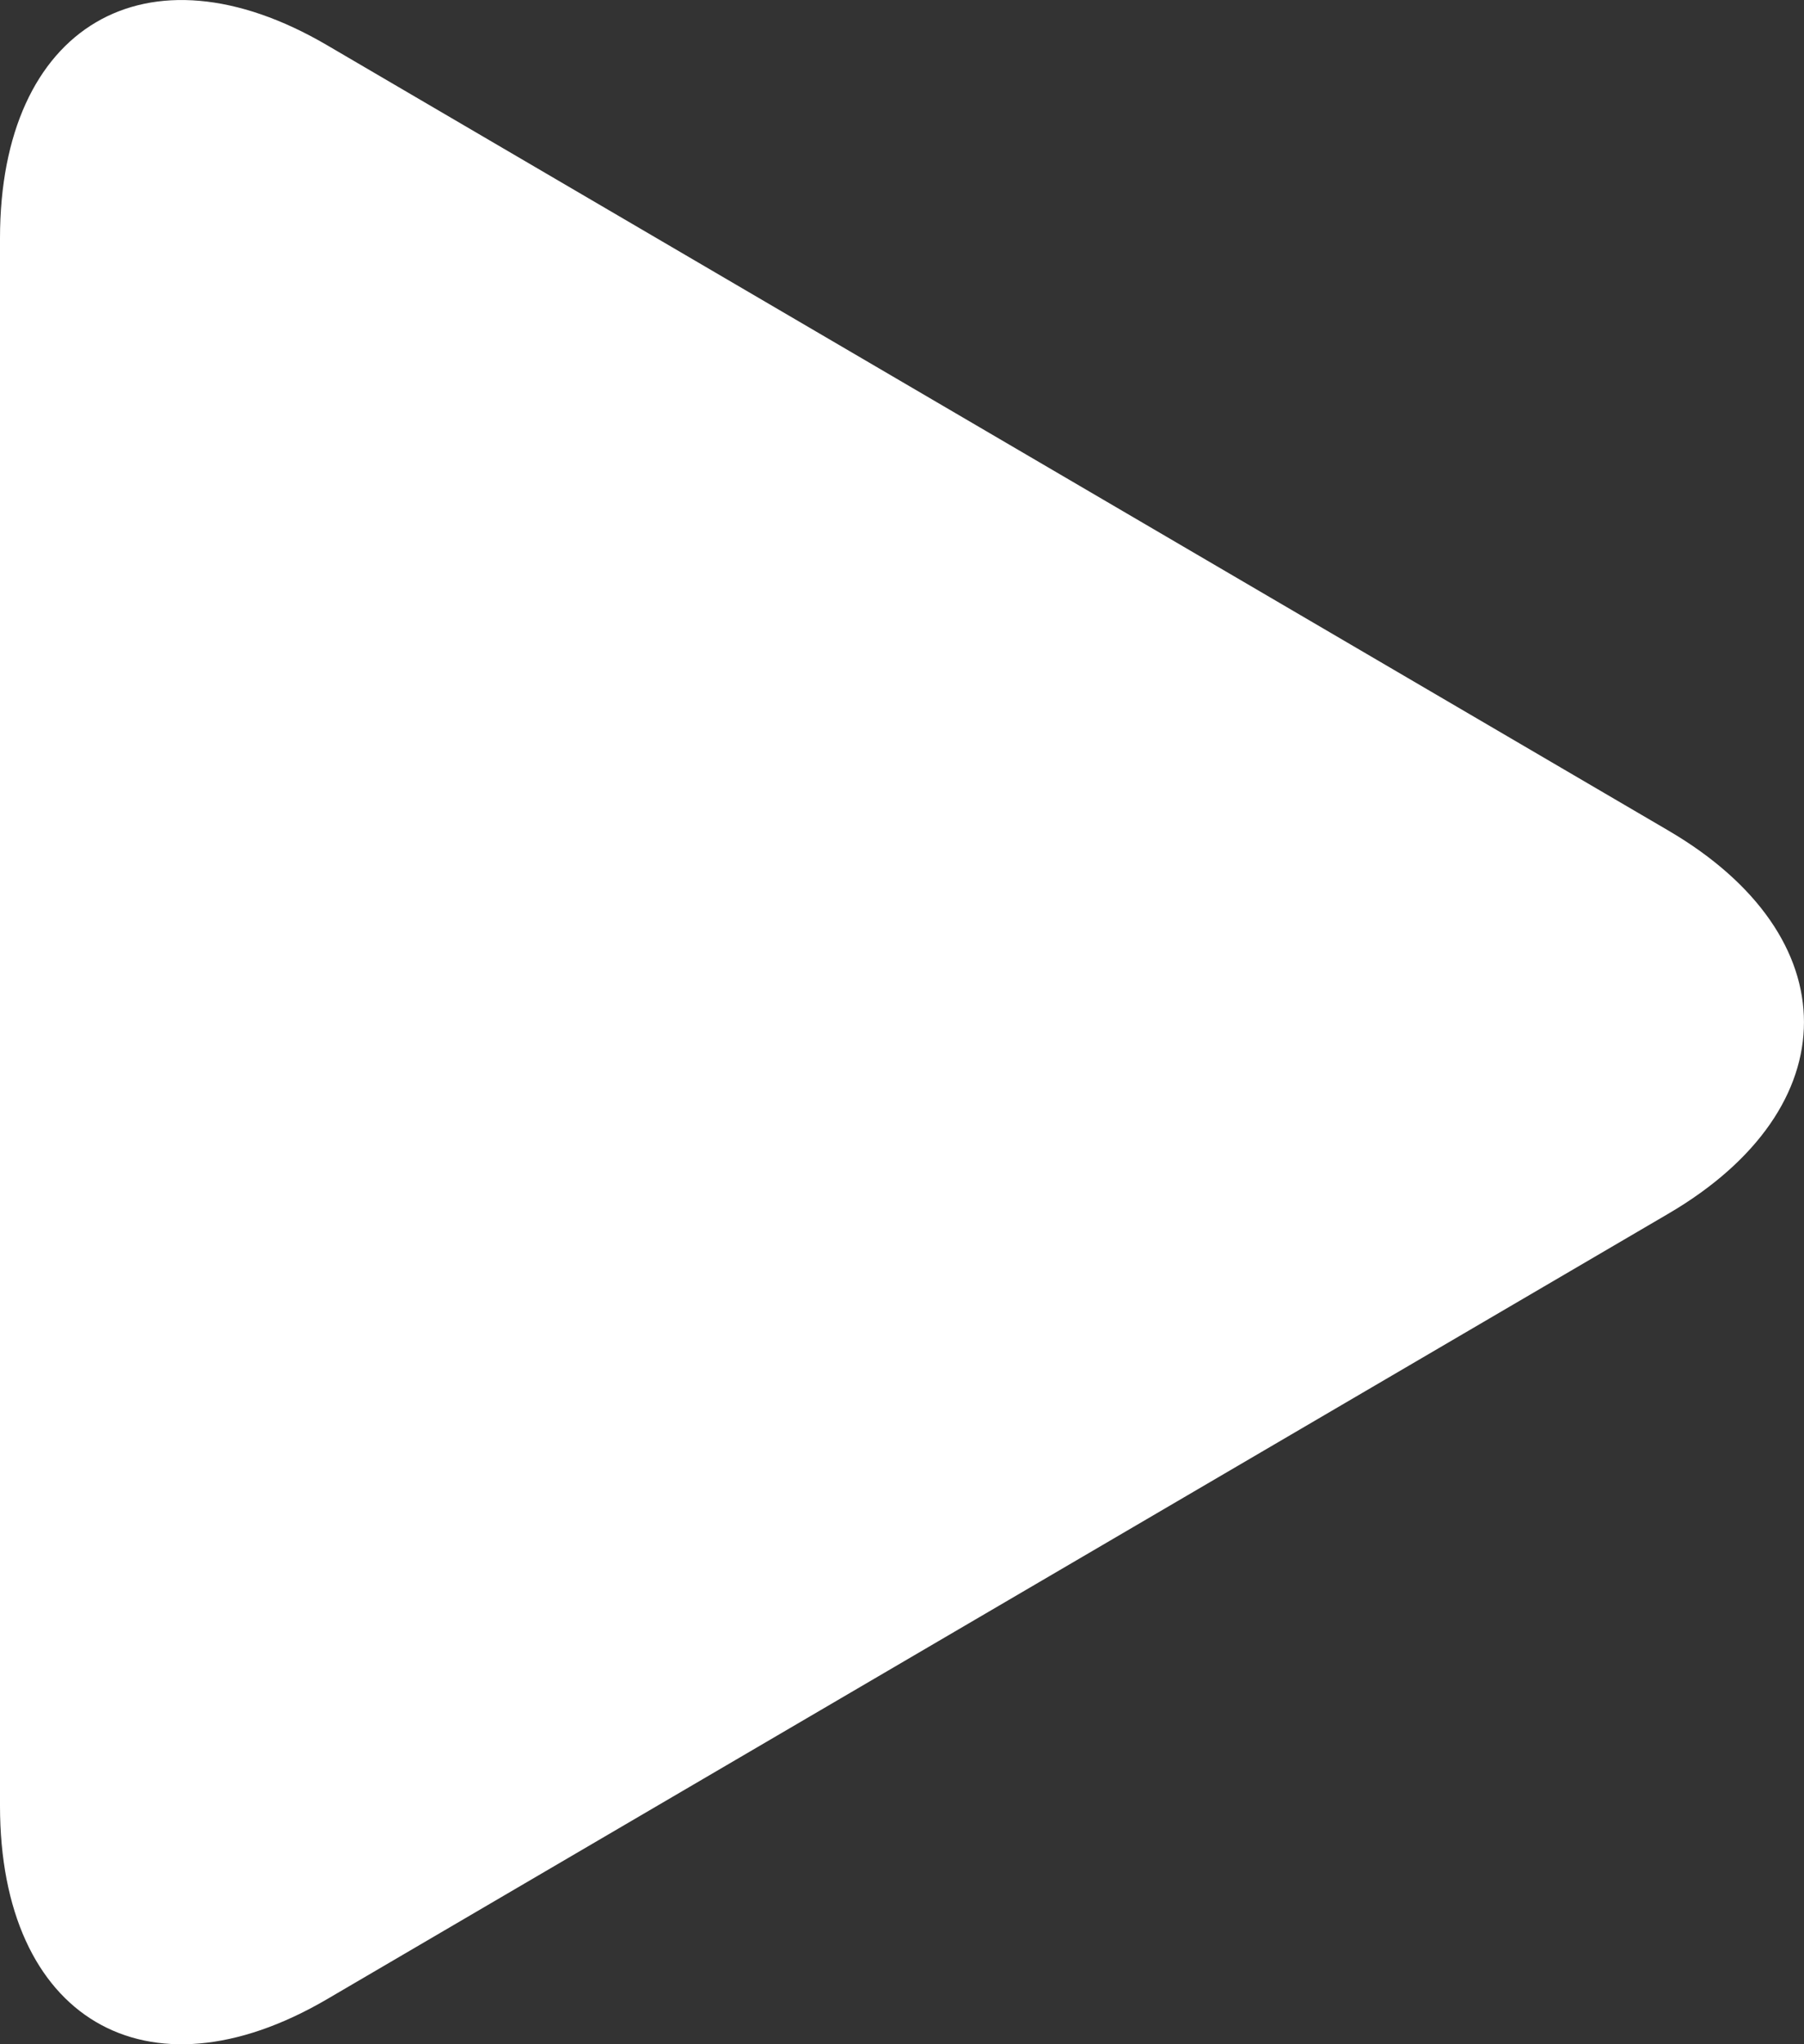 <svg width="15" height="17" viewBox="0 0 15 17" fill="none" xmlns="http://www.w3.org/2000/svg">
<rect x="0" y="0" width="15" height="17" fill="#333333" stroke="none"/>
<path d="M2.718 0.375C1.217 -0.504 0 0.216 0 1.982V15.017C0 16.785 1.217 17.504 2.718 16.626L13.874 10.092C15.375 9.212 15.375 7.788 13.874 6.908L2.718 0.375Z" fill="white"/>
</svg>

